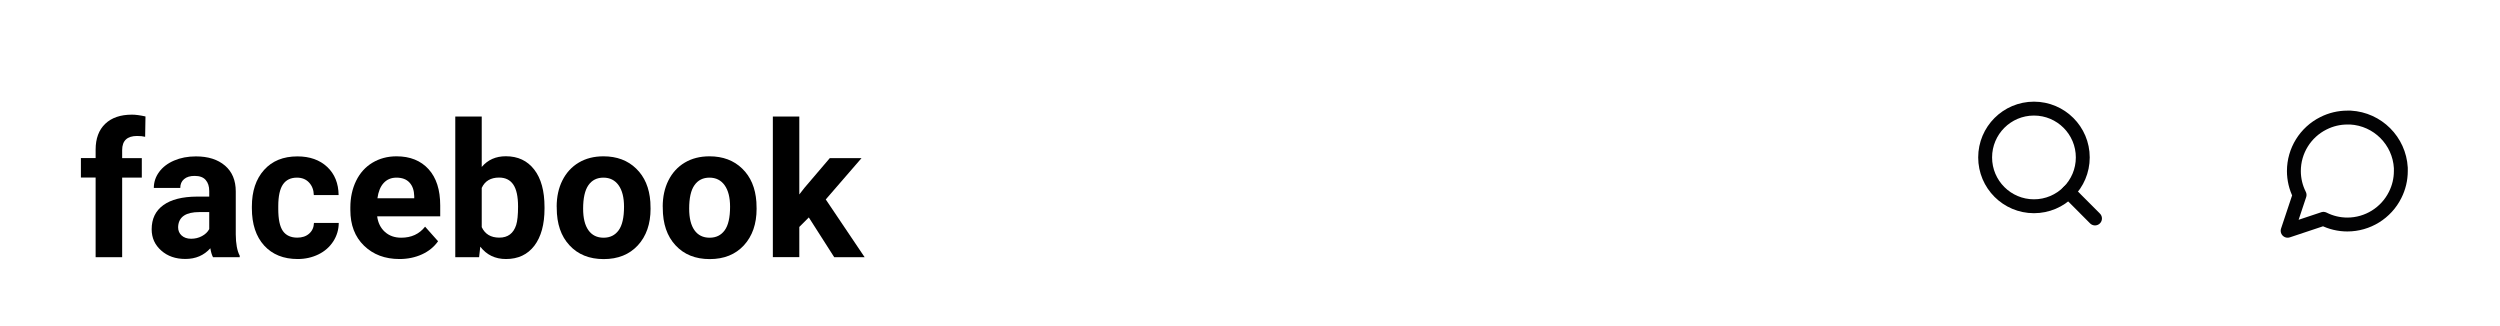 <?xml version="1.0" encoding="utf-8"?>
<!-- Generator: Adobe Illustrator 25.2.1, SVG Export Plug-In . SVG Version: 6.00 Build 0)  -->
<svg version="1.1" id="Layer_1" xmlns="http://www.w3.org/2000/svg" xmlns:xlink="http://www.w3.org/1999/xlink" x="0px" y="0px"
	 viewBox="0 0 360 47" style="enable-background:new 0 0 360 47;" xml:space="preserve">
<style type="text/css">
	.st0{fill:none;stroke:#020203;stroke-width:2;stroke-linecap:round;stroke-linejoin:round;}
	.st1{display:none;fill:#F39200;}
</style>
<g>
	<path d="M13.77,37.03V25.56h-2.12v-2.8h2.12v-1.21c0-1.6,0.46-2.84,1.38-3.72c0.92-0.88,2.2-1.32,3.86-1.32
		c0.53,0,1.17,0.09,1.94,0.26L20.9,19.7c-0.32-0.08-0.7-0.12-1.16-0.12c-1.43,0-2.15,0.68-2.15,2.03v1.16h2.83v2.8h-2.83v11.47
		H13.77z"/>
	<path d="M30.67,37.03c-0.18-0.34-0.3-0.77-0.38-1.28c-0.92,1.03-2.12,1.54-3.6,1.54c-1.4,0-2.56-0.4-3.47-1.21
		c-0.92-0.81-1.38-1.83-1.38-3.06c0-1.51,0.56-2.67,1.68-3.48c1.12-0.81,2.74-1.22,4.86-1.23h1.75V27.5c0-0.66-0.17-1.19-0.51-1.58
		c-0.34-0.4-0.87-0.59-1.6-0.59c-0.64,0-1.15,0.15-1.51,0.46c-0.37,0.31-0.55,0.73-0.55,1.27h-3.81c0-0.83,0.25-1.59,0.76-2.29
		s1.23-1.25,2.16-1.65c0.93-0.4,1.98-0.6,3.14-0.6c1.76,0,3.15,0.44,4.19,1.33c1.03,0.88,1.55,2.12,1.55,3.72v6.18
		c0.01,1.35,0.2,2.38,0.57,3.07v0.22H30.67z M27.52,34.38c0.56,0,1.08-0.12,1.56-0.38c0.47-0.25,0.83-0.59,1.05-1.01v-2.45h-1.42
		c-1.91,0-2.92,0.66-3.05,1.98l-0.01,0.22c0,0.47,0.17,0.87,0.5,1.17S26.94,34.38,27.52,34.38z"/>
	<path d="M42.81,34.22c0.7,0,1.27-0.19,1.71-0.58s0.67-0.9,0.69-1.54h3.57c-0.01,0.97-0.27,1.85-0.79,2.66
		c-0.52,0.8-1.23,1.43-2.13,1.87c-0.9,0.44-1.9,0.67-2.99,0.67c-2.04,0-3.65-0.65-4.83-1.94c-1.18-1.3-1.77-3.09-1.77-5.37v-0.25
		c0-2.2,0.58-3.95,1.75-5.26s2.77-1.96,4.81-1.96c1.78,0,3.21,0.51,4.29,1.52c1.08,1.02,1.62,2.37,1.64,4.05h-3.57
		c-0.02-0.74-0.25-1.34-0.69-1.81s-1.02-0.7-1.74-0.7c-0.89,0-1.56,0.32-2.01,0.97c-0.45,0.65-0.68,1.7-0.68,3.15v0.4
		c0,1.47,0.22,2.53,0.67,3.17S41.9,34.22,42.81,34.22z"/>
	<path d="M57.53,37.3c-2.09,0-3.79-0.64-5.11-1.92s-1.97-2.99-1.97-5.13v-0.37c0-1.43,0.28-2.71,0.83-3.84
		c0.55-1.13,1.34-2,2.35-2.61c1.02-0.61,2.17-0.92,3.47-0.92c1.95,0,3.49,0.62,4.61,1.85c1.12,1.23,1.68,2.97,1.68,5.23v1.56h-9.08
		c0.12,0.93,0.49,1.68,1.11,2.24c0.62,0.56,1.4,0.84,2.35,0.84c1.47,0,2.61-0.53,3.44-1.59l1.87,2.1c-0.57,0.81-1.34,1.44-2.32,1.89
		C59.79,37.07,58.71,37.3,57.53,37.3z M57.09,25.58c-0.76,0-1.37,0.26-1.84,0.77c-0.47,0.51-0.77,1.25-0.9,2.2h5.3v-0.3
		c-0.02-0.85-0.25-1.5-0.69-1.97C58.52,25.81,57.9,25.58,57.09,25.58z"/>
	<path d="M78.41,30.03c0,2.29-0.49,4.07-1.46,5.35c-0.98,1.28-2.34,1.92-4.09,1.92c-1.55,0-2.78-0.59-3.7-1.78l-0.17,1.52h-3.43
		V16.78h3.81v7.26c0.88-1.03,2.03-1.54,3.47-1.54c1.74,0,3.1,0.64,4.09,1.92c0.99,1.28,1.48,3.08,1.48,5.4V30.03z M74.6,29.74
		c0-1.45-0.23-2.5-0.69-3.17c-0.46-0.67-1.14-1-2.04-1c-1.21,0-2.05,0.5-2.5,1.49v5.65c0.47,1,1.31,1.51,2.53,1.51
		c1.23,0,2.04-0.61,2.43-1.82C74.51,31.82,74.6,30.93,74.6,29.74z"/>
	<path d="M80.16,29.77c0-1.42,0.27-2.68,0.82-3.78s1.33-1.96,2.35-2.57c1.02-0.61,2.21-0.91,3.57-0.91c1.92,0,3.5,0.59,4.71,1.77
		c1.22,1.18,1.9,2.78,2.04,4.8l0.03,0.98c0,2.19-0.61,3.94-1.83,5.27c-1.22,1.32-2.86,1.98-4.92,1.98s-3.7-0.66-4.92-1.98
		c-1.23-1.32-1.84-3.11-1.84-5.38V29.77z M83.97,30.04c0,1.36,0.25,2.39,0.76,3.11c0.51,0.72,1.24,1.08,2.19,1.08
		c0.92,0,1.64-0.35,2.16-1.06c0.52-0.71,0.78-1.84,0.78-3.4c0-1.33-0.26-2.36-0.78-3.09c-0.52-0.73-1.25-1.1-2.19-1.1
		c-0.93,0-1.65,0.36-2.16,1.09C84.23,27.39,83.97,28.52,83.97,30.04z"/>
	<path d="M95.43,29.77c0-1.42,0.27-2.68,0.82-3.78s1.33-1.96,2.35-2.57c1.02-0.61,2.21-0.91,3.57-0.91c1.92,0,3.5,0.59,4.71,1.77
		c1.22,1.18,1.9,2.78,2.04,4.8l0.03,0.98c0,2.19-0.61,3.94-1.83,5.27c-1.22,1.32-2.86,1.98-4.92,1.98s-3.7-0.66-4.92-1.98
		c-1.23-1.32-1.84-3.11-1.84-5.38V29.77z M99.24,30.04c0,1.36,0.25,2.39,0.76,3.11c0.51,0.72,1.24,1.08,2.19,1.08
		c0.92,0,1.64-0.35,2.16-1.06c0.52-0.71,0.78-1.84,0.78-3.4c0-1.33-0.26-2.36-0.78-3.09c-0.52-0.73-1.25-1.1-2.19-1.1
		c-0.93,0-1.65,0.36-2.16,1.09C99.49,27.39,99.24,28.52,99.24,30.04z"/>
	<path d="M116.47,31.31l-1.37,1.37v4.35h-3.81V16.78h3.81V28l0.74-0.95l3.65-4.28h4.57l-5.15,5.95l5.6,8.32h-4.38L116.47,31.31z"/>
</g>
<circle class="st0" cx="292.89" cy="22.67" r="7.03"/>
<line class="st0" x1="301.68" y1="31.46" x2="297.86" y2="27.63"/>
<path class="st0" d="M345.72,24.63c0,1.2-0.28,2.37-0.82,3.44c-1.3,2.61-3.97,4.26-6.88,4.26c-1.2,0-2.37-0.28-3.44-0.82l-5.16,1.72
	l1.72-5.16c-0.54-1.07-0.82-2.25-0.82-3.44c0-2.92,1.65-5.58,4.26-6.88c1.07-0.54,2.25-0.82,3.44-0.82h0.45
	c3.91,0.22,7.03,3.34,7.25,7.25V24.63z"/>
<rect x="0.28" y="0.22" class="st1" width="360" height="47"/>
<g>
</g>
<g>
</g>
<g>
</g>
<g>
</g>
<g>
</g>
<g>
</g>
</svg>
